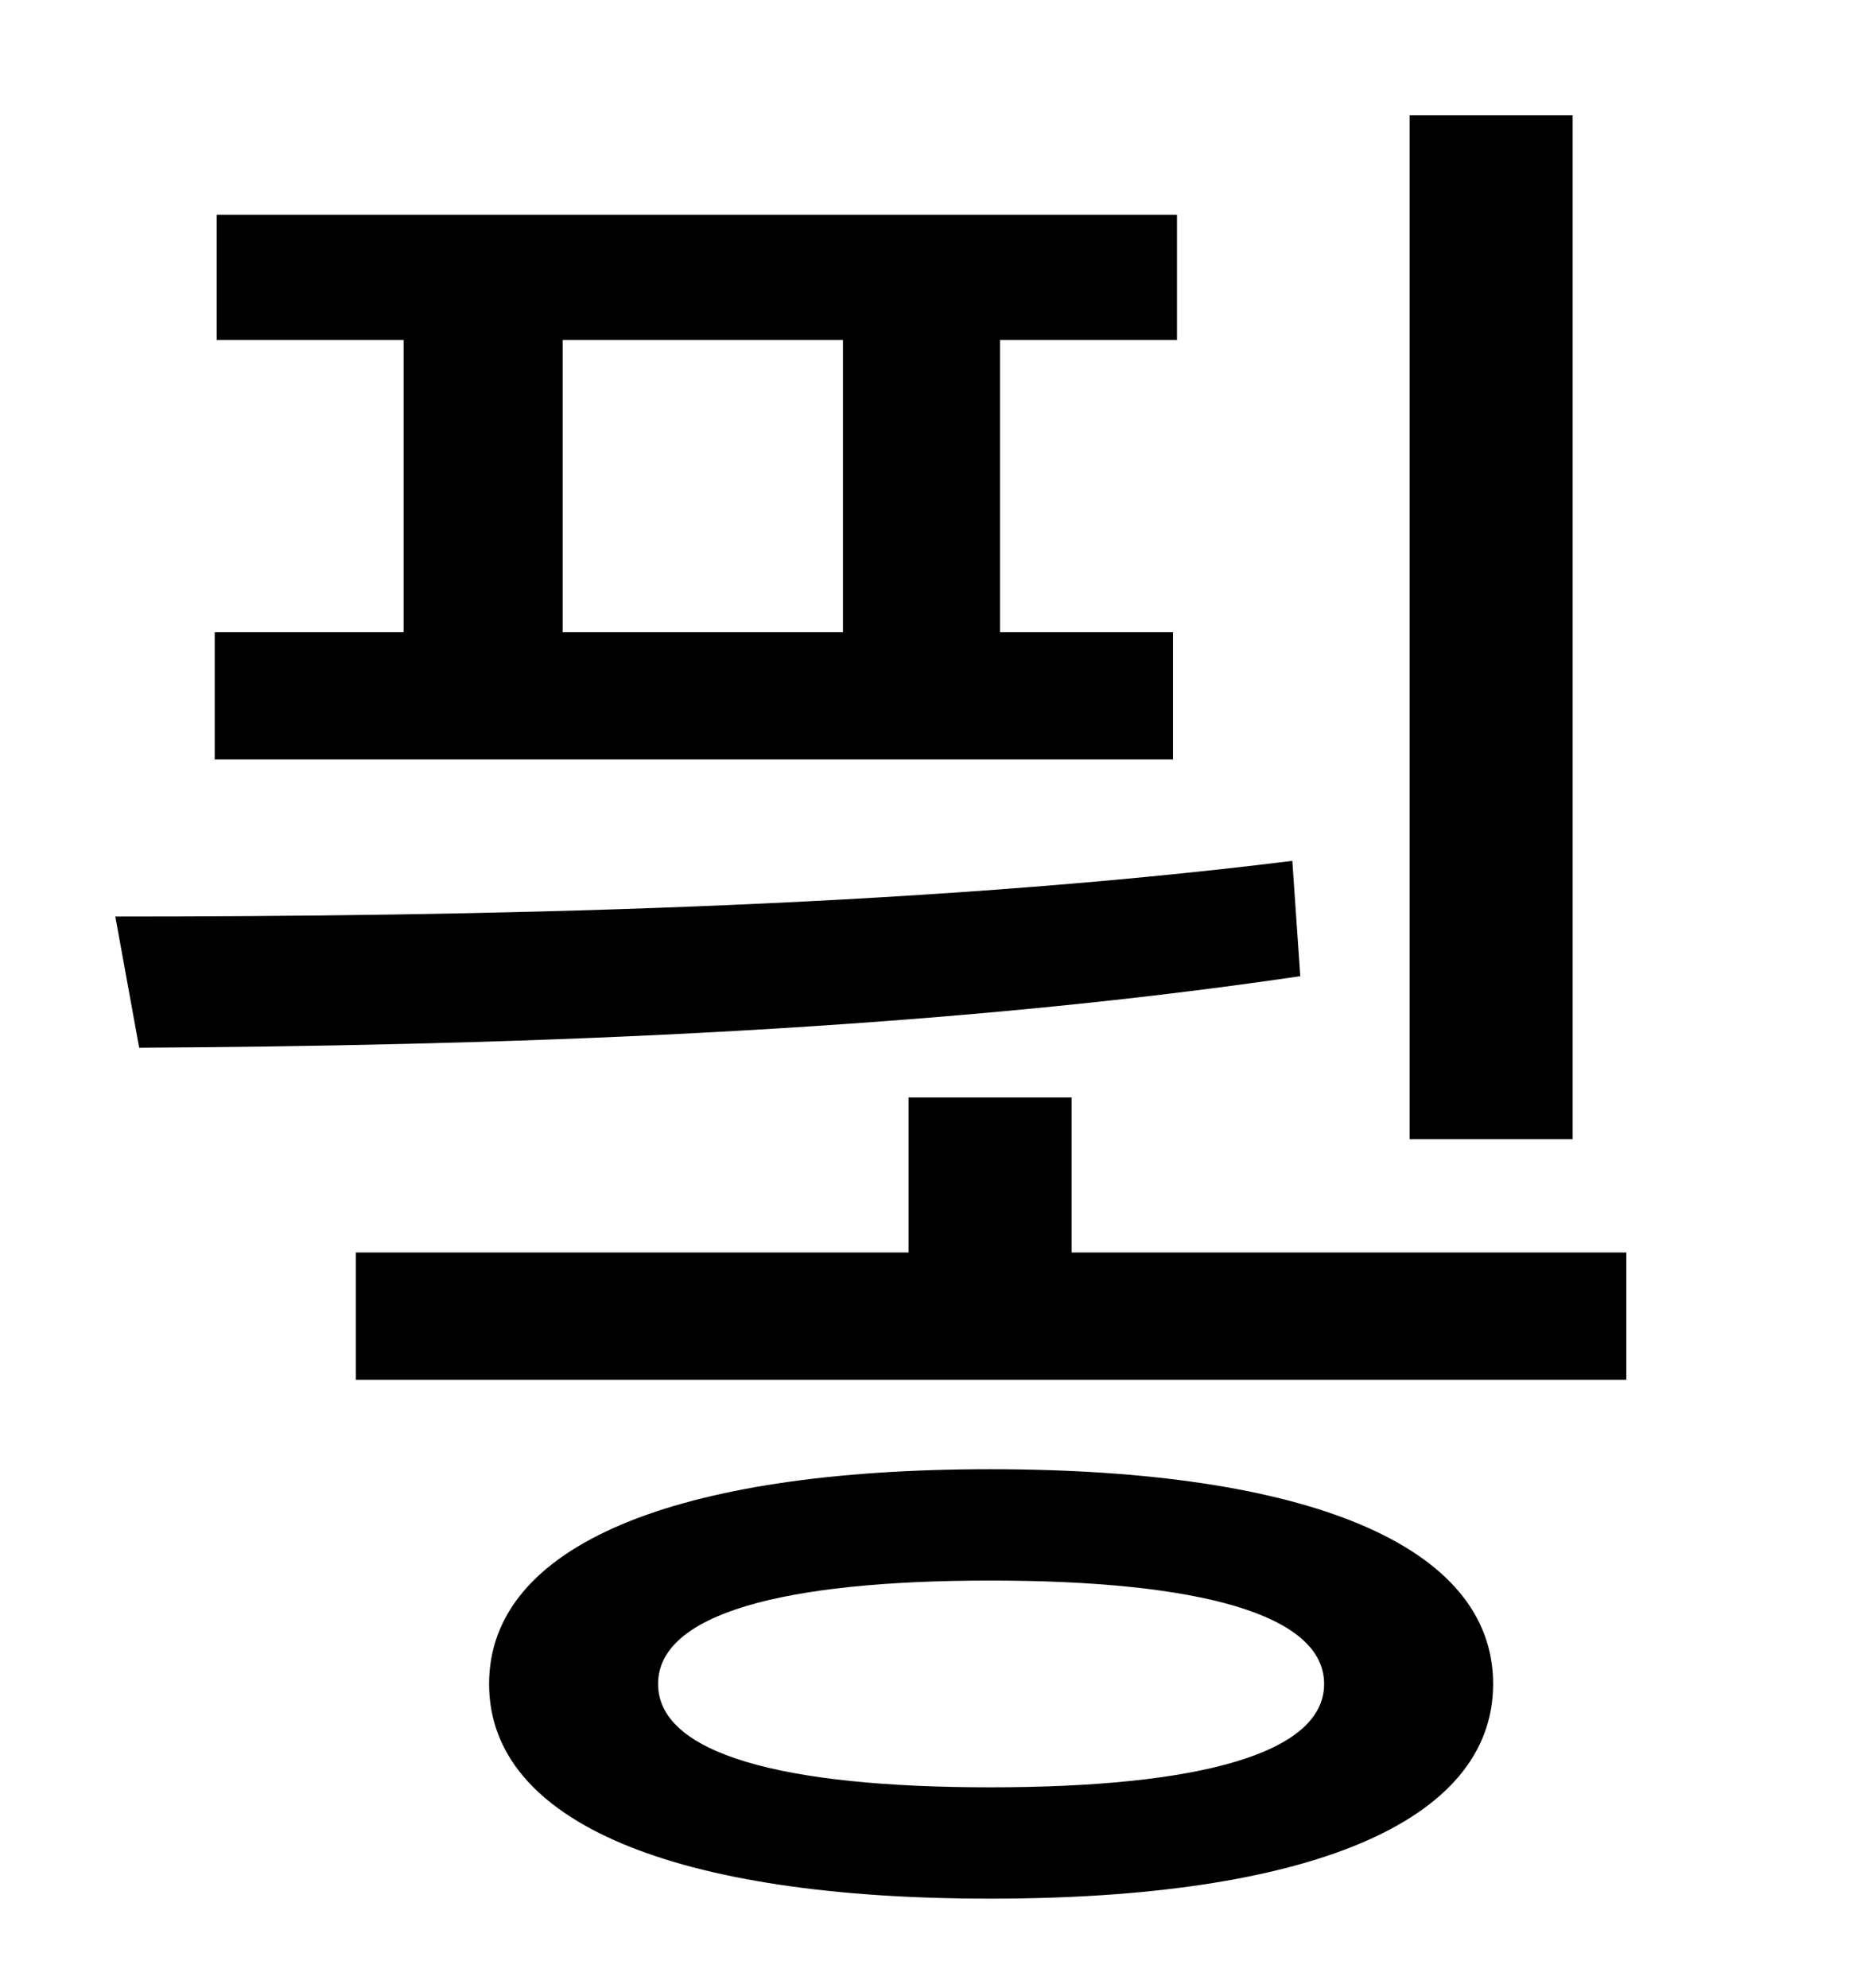 <?xml version="1.0" standalone="no"?>
<!DOCTYPE svg PUBLIC "-//W3C//DTD SVG 1.1//EN" "http://www.w3.org/Graphics/SVG/1.1/DTD/svg11.dtd" >
<svg xmlns="http://www.w3.org/2000/svg" xmlns:xlink="http://www.w3.org/1999/xlink" version="1.1" viewBox="-10 0 930 1000">
   <path fill="currentColor"
d="M781 58v515h-82v-515h82zM273 171v147h141v-147h-141zM580 318v64h-482v-64h95v-147h-94v-63h483v63h-89v147h87zM640 433l4 58c-196 29 -414 35 -584 36l-12 -66c176 0 399 -4 592 -28zM488 899c105 0 168 -17 168 -52s-63 -52 -168 -52s-167 17 -167 52s62 52 167 52z
M488 739c159 0 253 38 253 108s-94 108 -253 108c-158 0 -252 -38 -252 -108s94 -108 252 -108zM529 630h279v64h-639v-64h278v-78h82v78z" />
</svg>
